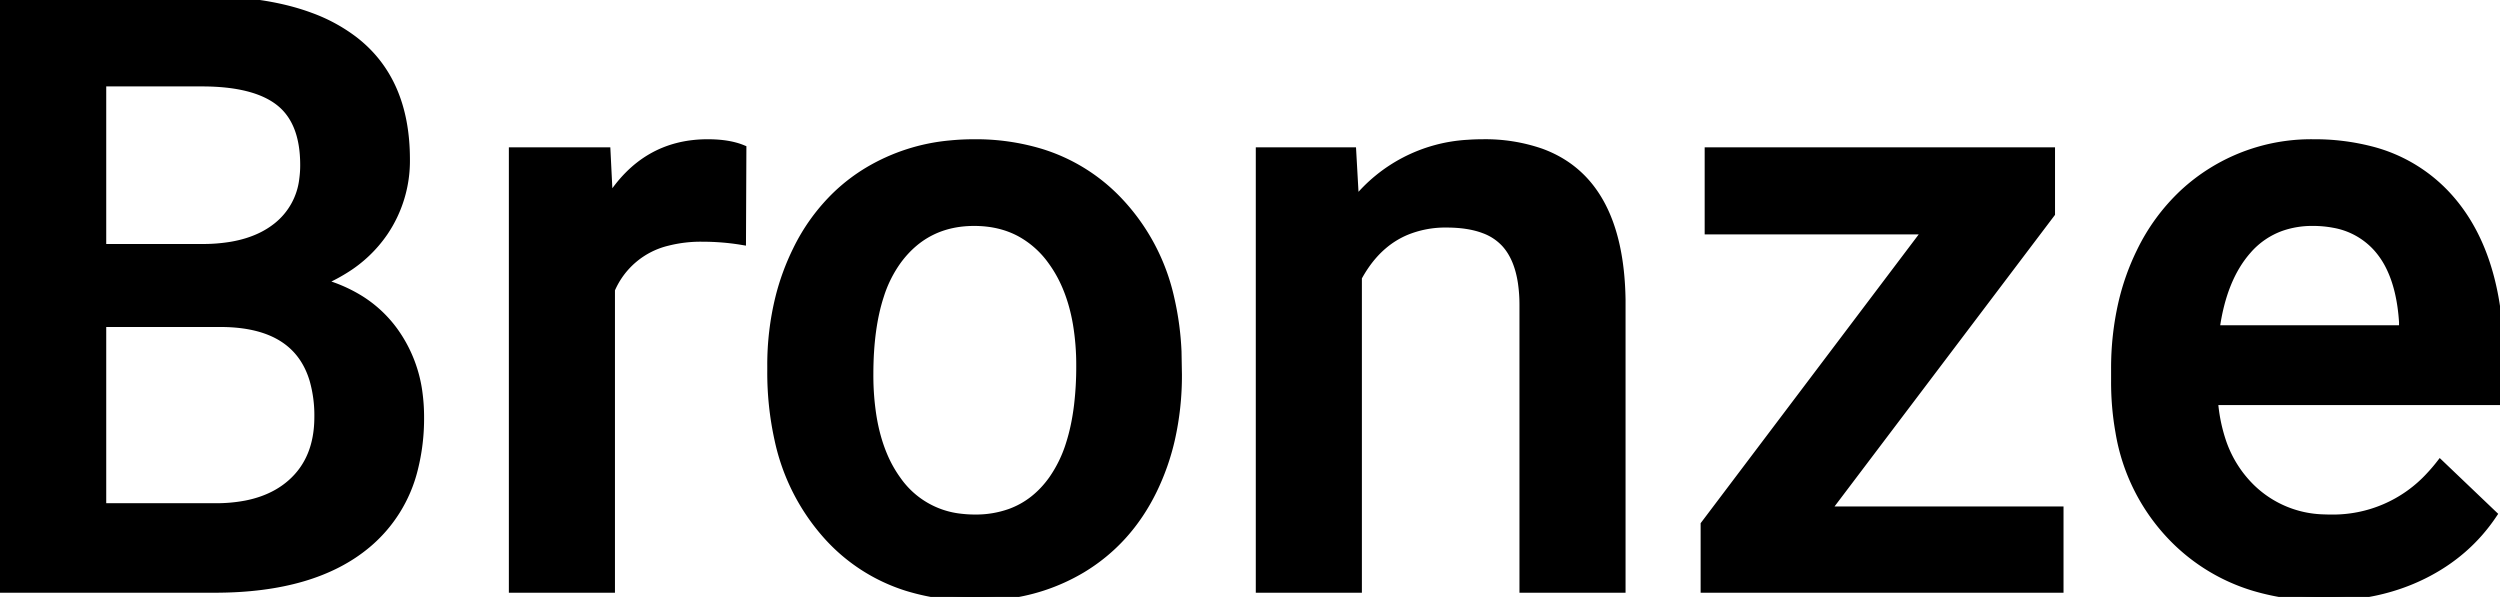 <svg width="301.856" height="72.072" viewBox="0 0 301.856 72.072" xmlns="http://www.w3.org/2000/svg"><g id="svgGroup" stroke-linecap="round" fill-rule="evenodd" font-size="9pt" stroke="#000" stroke-width="0.25mm" fill="#000" style="stroke:#000;stroke-width:0.25mm;fill:#000"><path d="M 152.1 18.262 L 163.281 18.262 L 163.623 24.366 A 18.764 18.764 0 0 1 177.251 17.348 A 24.301 24.301 0 0 1 179.004 17.286 A 20.551 20.551 0 0 1 186.047 18.394 Q 195.579 21.862 195.801 36.182 L 195.801 71.094 L 183.936 71.094 L 183.936 36.866 A 18.489 18.489 0 0 0 183.749 34.143 Q 183.299 31.128 181.763 29.42 A 6.501 6.501 0 0 0 179.173 27.705 Q 177.317 27.003 174.658 27.003 A 12.422 12.422 0 0 0 169.699 27.954 Q 166.804 29.201 164.829 32.079 A 15.784 15.784 0 0 0 163.965 33.497 L 163.965 71.094 L 152.1 71.094 L 152.1 18.262 Z M 247.656 25.782 L 220.557 61.622 L 248.682 61.622 L 248.682 71.094 L 205.811 71.094 L 205.811 63.331 L 232.617 27.833 L 206.299 27.833 L 206.299 18.262 L 247.656 18.262 L 247.656 25.782 Z M 25.928 71.094 L 0 71.094 L 0 0.001 L 24.365 0.001 A 48.281 48.281 0 0 1 31.18 0.449 Q 34.65 0.945 37.467 1.99 A 19.969 19.969 0 0 1 42.725 4.835 Q 49.023 9.669 49.023 19.239 A 15.352 15.352 0 0 1 46.387 28.028 A 15.721 15.721 0 0 1 41.607 32.568 A 20.856 20.856 0 0 1 38.672 34.083 A 17.698 17.698 0 0 1 43.499 36.154 A 14.689 14.689 0 0 1 47.583 39.966 A 16.354 16.354 0 0 1 50.576 47.732 A 21.253 21.253 0 0 1 50.732 50.342 A 24.927 24.927 0 0 1 49.974 56.676 A 17.157 17.157 0 0 1 44.312 65.723 Q 37.891 71.094 25.928 71.094 Z M 255.371 46.046 L 255.371 44.581 A 35.138 35.138 0 0 1 256.232 36.652 A 28.761 28.761 0 0 1 258.423 30.445 A 24.03 24.03 0 0 1 263.637 23.325 A 22.547 22.547 0 0 1 266.992 20.753 A 22.655 22.655 0 0 1 279.297 17.286 A 27.141 27.141 0 0 1 286.136 18.099 A 18.839 18.839 0 0 1 295.972 24.171 Q 300.919 29.959 301.706 39.787 A 48.424 48.424 0 0 1 301.855 43.653 L 301.855 48.438 L 267.334 48.438 A 20.067 20.067 0 0 0 268.228 53.047 A 14.162 14.162 0 0 0 271.704 58.79 A 12.964 12.964 0 0 0 280.585 62.581 A 17.149 17.149 0 0 0 281.348 62.598 A 15.867 15.867 0 0 0 293.428 57.415 A 20.296 20.296 0 0 0 294.629 56.006 L 301.025 62.11 Q 297.852 66.846 292.554 69.459 Q 287.256 72.071 280.664 72.071 A 29.112 29.112 0 0 1 272.205 70.898 A 22.906 22.906 0 0 1 262.378 64.966 A 23.847 23.847 0 0 1 255.895 52.155 A 34.105 34.105 0 0 1 255.371 46.046 Z M 89.648 17.969 L 89.6 29.102 Q 87.256 28.712 84.766 28.712 A 16.323 16.323 0 0 0 80.606 29.204 A 9.921 9.921 0 0 0 73.779 34.962 L 73.779 71.094 L 61.914 71.094 L 61.914 18.262 L 73.242 18.262 L 73.535 24.171 Q 77.827 17.294 85.43 17.286 A 17.013 17.013 0 0 1 85.449 17.286 Q 87.379 17.286 88.802 17.681 A 7.481 7.481 0 0 1 89.648 17.969 Z M 93.115 44.776 L 93.115 44.19 A 33.799 33.799 0 0 1 94.089 35.943 A 28.661 28.661 0 0 1 96.191 30.201 A 23.459 23.459 0 0 1 101.082 23.475 A 21.699 21.699 0 0 1 104.834 20.63 A 23.484 23.484 0 0 1 114.76 17.424 A 29.207 29.207 0 0 1 117.627 17.286 A 27.079 27.079 0 0 1 125.65 18.422 A 21.726 21.726 0 0 1 134.985 24.171 A 24.918 24.918 0 0 1 141.329 36.073 A 35.053 35.053 0 0 1 142.187 42.432 L 142.236 45.215 A 34.842 34.842 0 0 1 141.389 53.048 A 28.508 28.508 0 0 1 139.233 59.18 Q 136.23 65.333 130.64 68.702 A 23.518 23.518 0 0 1 120.9 71.904 A 29.532 29.532 0 0 1 117.725 72.071 A 27.135 27.135 0 0 1 109.524 70.889 A 21.601 21.601 0 0 1 99.829 64.625 A 25.308 25.308 0 0 1 93.985 53.06 A 37.314 37.314 0 0 1 93.115 44.776 Z M 104.98 45.215 A 31.886 31.886 0 0 0 105.343 50.186 Q 105.76 52.819 106.654 54.951 A 14.884 14.884 0 0 0 108.35 57.984 A 10.725 10.725 0 0 0 116.088 62.507 A 14.306 14.306 0 0 0 117.725 62.598 A 12.307 12.307 0 0 0 122.011 61.883 Q 125.037 60.767 127.075 57.911 A 15.512 15.512 0 0 0 129.178 53.586 Q 129.838 51.519 130.147 48.996 A 39.589 39.589 0 0 0 130.42 44.19 A 30.182 30.182 0 0 0 130.018 39.104 Q 129.546 36.347 128.52 34.125 A 15.16 15.16 0 0 0 126.978 31.495 A 11.396 11.396 0 0 0 123.1 28.072 Q 120.884 26.906 118.102 26.815 A 14.525 14.525 0 0 0 117.627 26.807 Q 111.816 26.807 108.398 31.422 A 14.897 14.897 0 0 0 106.266 35.673 Q 104.98 39.586 104.98 45.215 Z M 27.1 39.014 L 12.354 39.014 L 12.354 61.231 L 26.074 61.231 A 18.894 18.894 0 0 0 29.692 60.906 Q 31.801 60.494 33.45 59.561 A 10.089 10.089 0 0 0 35.156 58.35 Q 38.428 55.469 38.428 50.342 A 15.678 15.678 0 0 0 37.846 45.876 Q 35.861 39.203 27.1 39.014 Z M 12.354 9.962 L 12.354 29.932 L 24.463 29.932 A 20.547 20.547 0 0 0 27.973 29.651 Q 29.917 29.314 31.47 28.571 A 10.176 10.176 0 0 0 33.472 27.32 A 8.505 8.505 0 0 0 36.605 21.641 A 12.47 12.47 0 0 0 36.719 19.922 Q 36.719 14.649 33.716 12.305 Q 30.713 9.962 24.365 9.962 L 12.354 9.962 Z M 267.529 39.747 L 290.137 39.747 L 290.137 38.868 Q 289.873 34.839 288.514 32.138 A 10.089 10.089 0 0 0 286.963 29.859 A 9.128 9.128 0 0 0 281.784 27.035 A 13.439 13.439 0 0 0 279.248 26.807 A 11.314 11.314 0 0 0 275.463 27.416 A 9.682 9.682 0 0 0 271.362 30.225 Q 268.359 33.643 267.529 39.747 Z" vector-effect="non-scaling-stroke"/></g></svg>